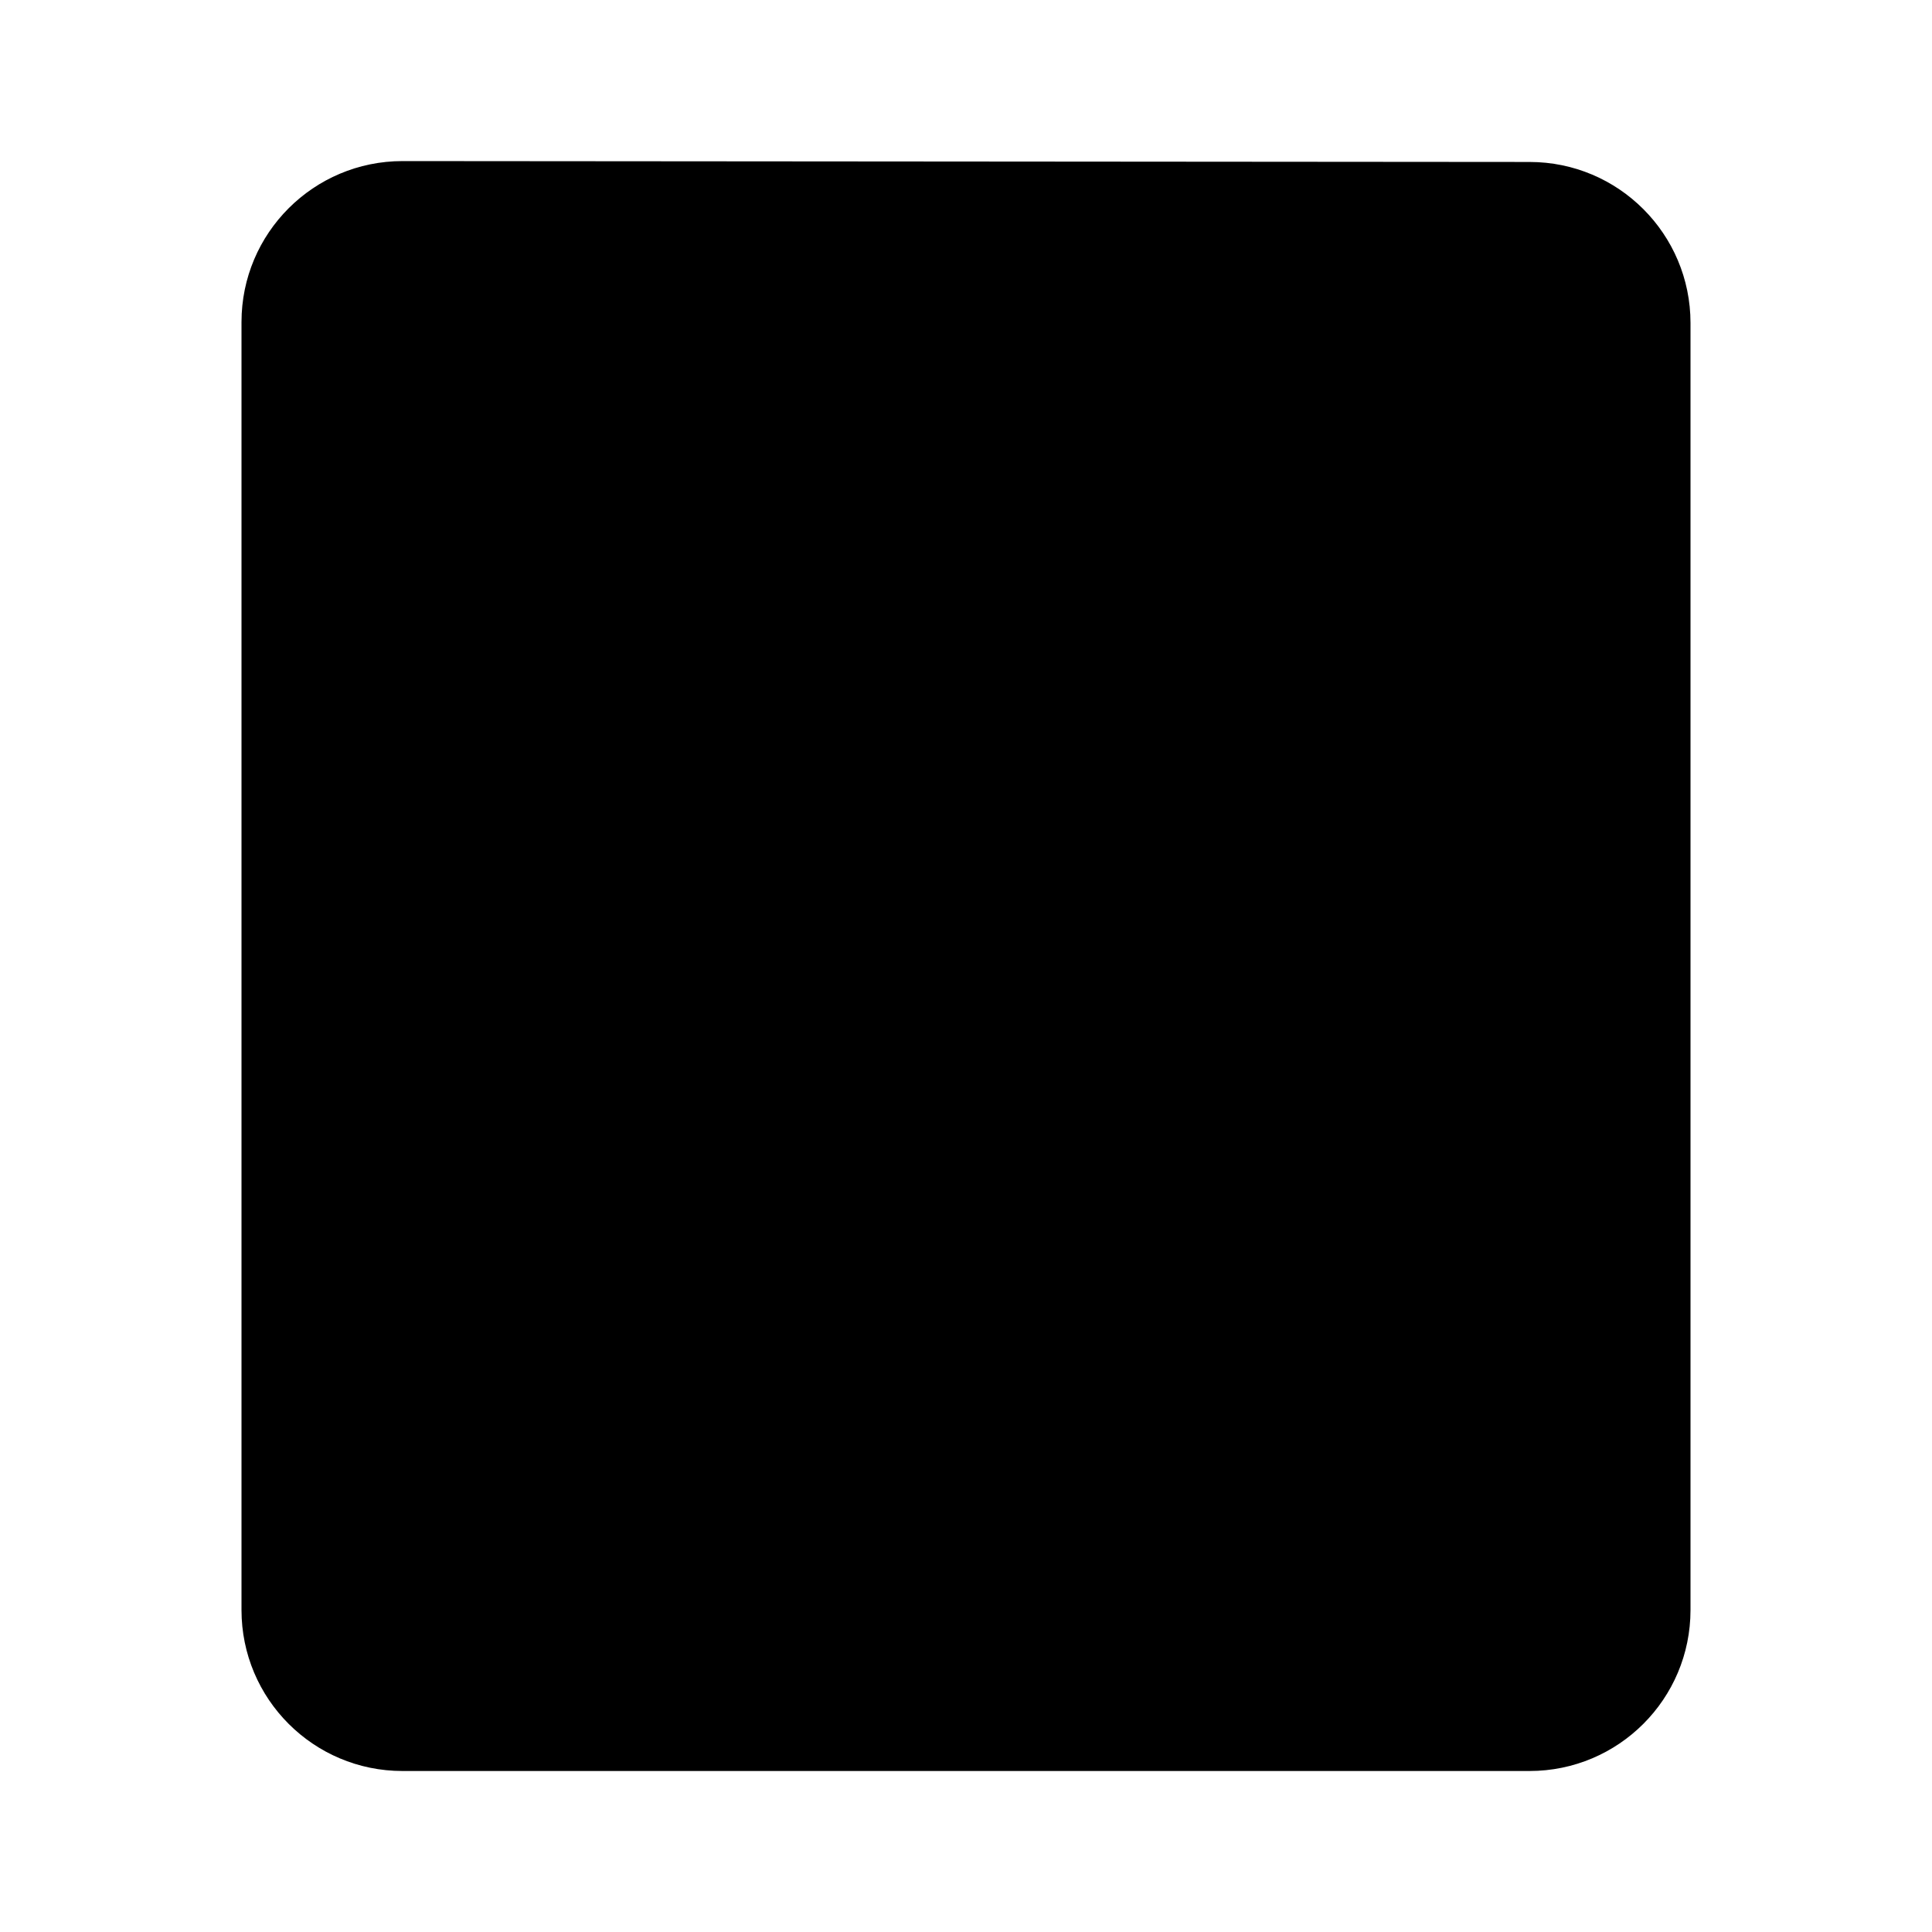 <svg viewBox="0 0 24 24" xmlns="http://www.w3.org/2000/svg"><path d="M5 22C3.895 22 3 21.105 3 20L3 4.001C3 2.896 3.896 2.001 5.001 2.001L19.001 2.012C20.105 2.012 21 2.908 21 4.012L21 20C21 21.105 20.105 22 19 22H5Z"/><path d="M15 9.5H7M10.556 14.5H7"/></svg>